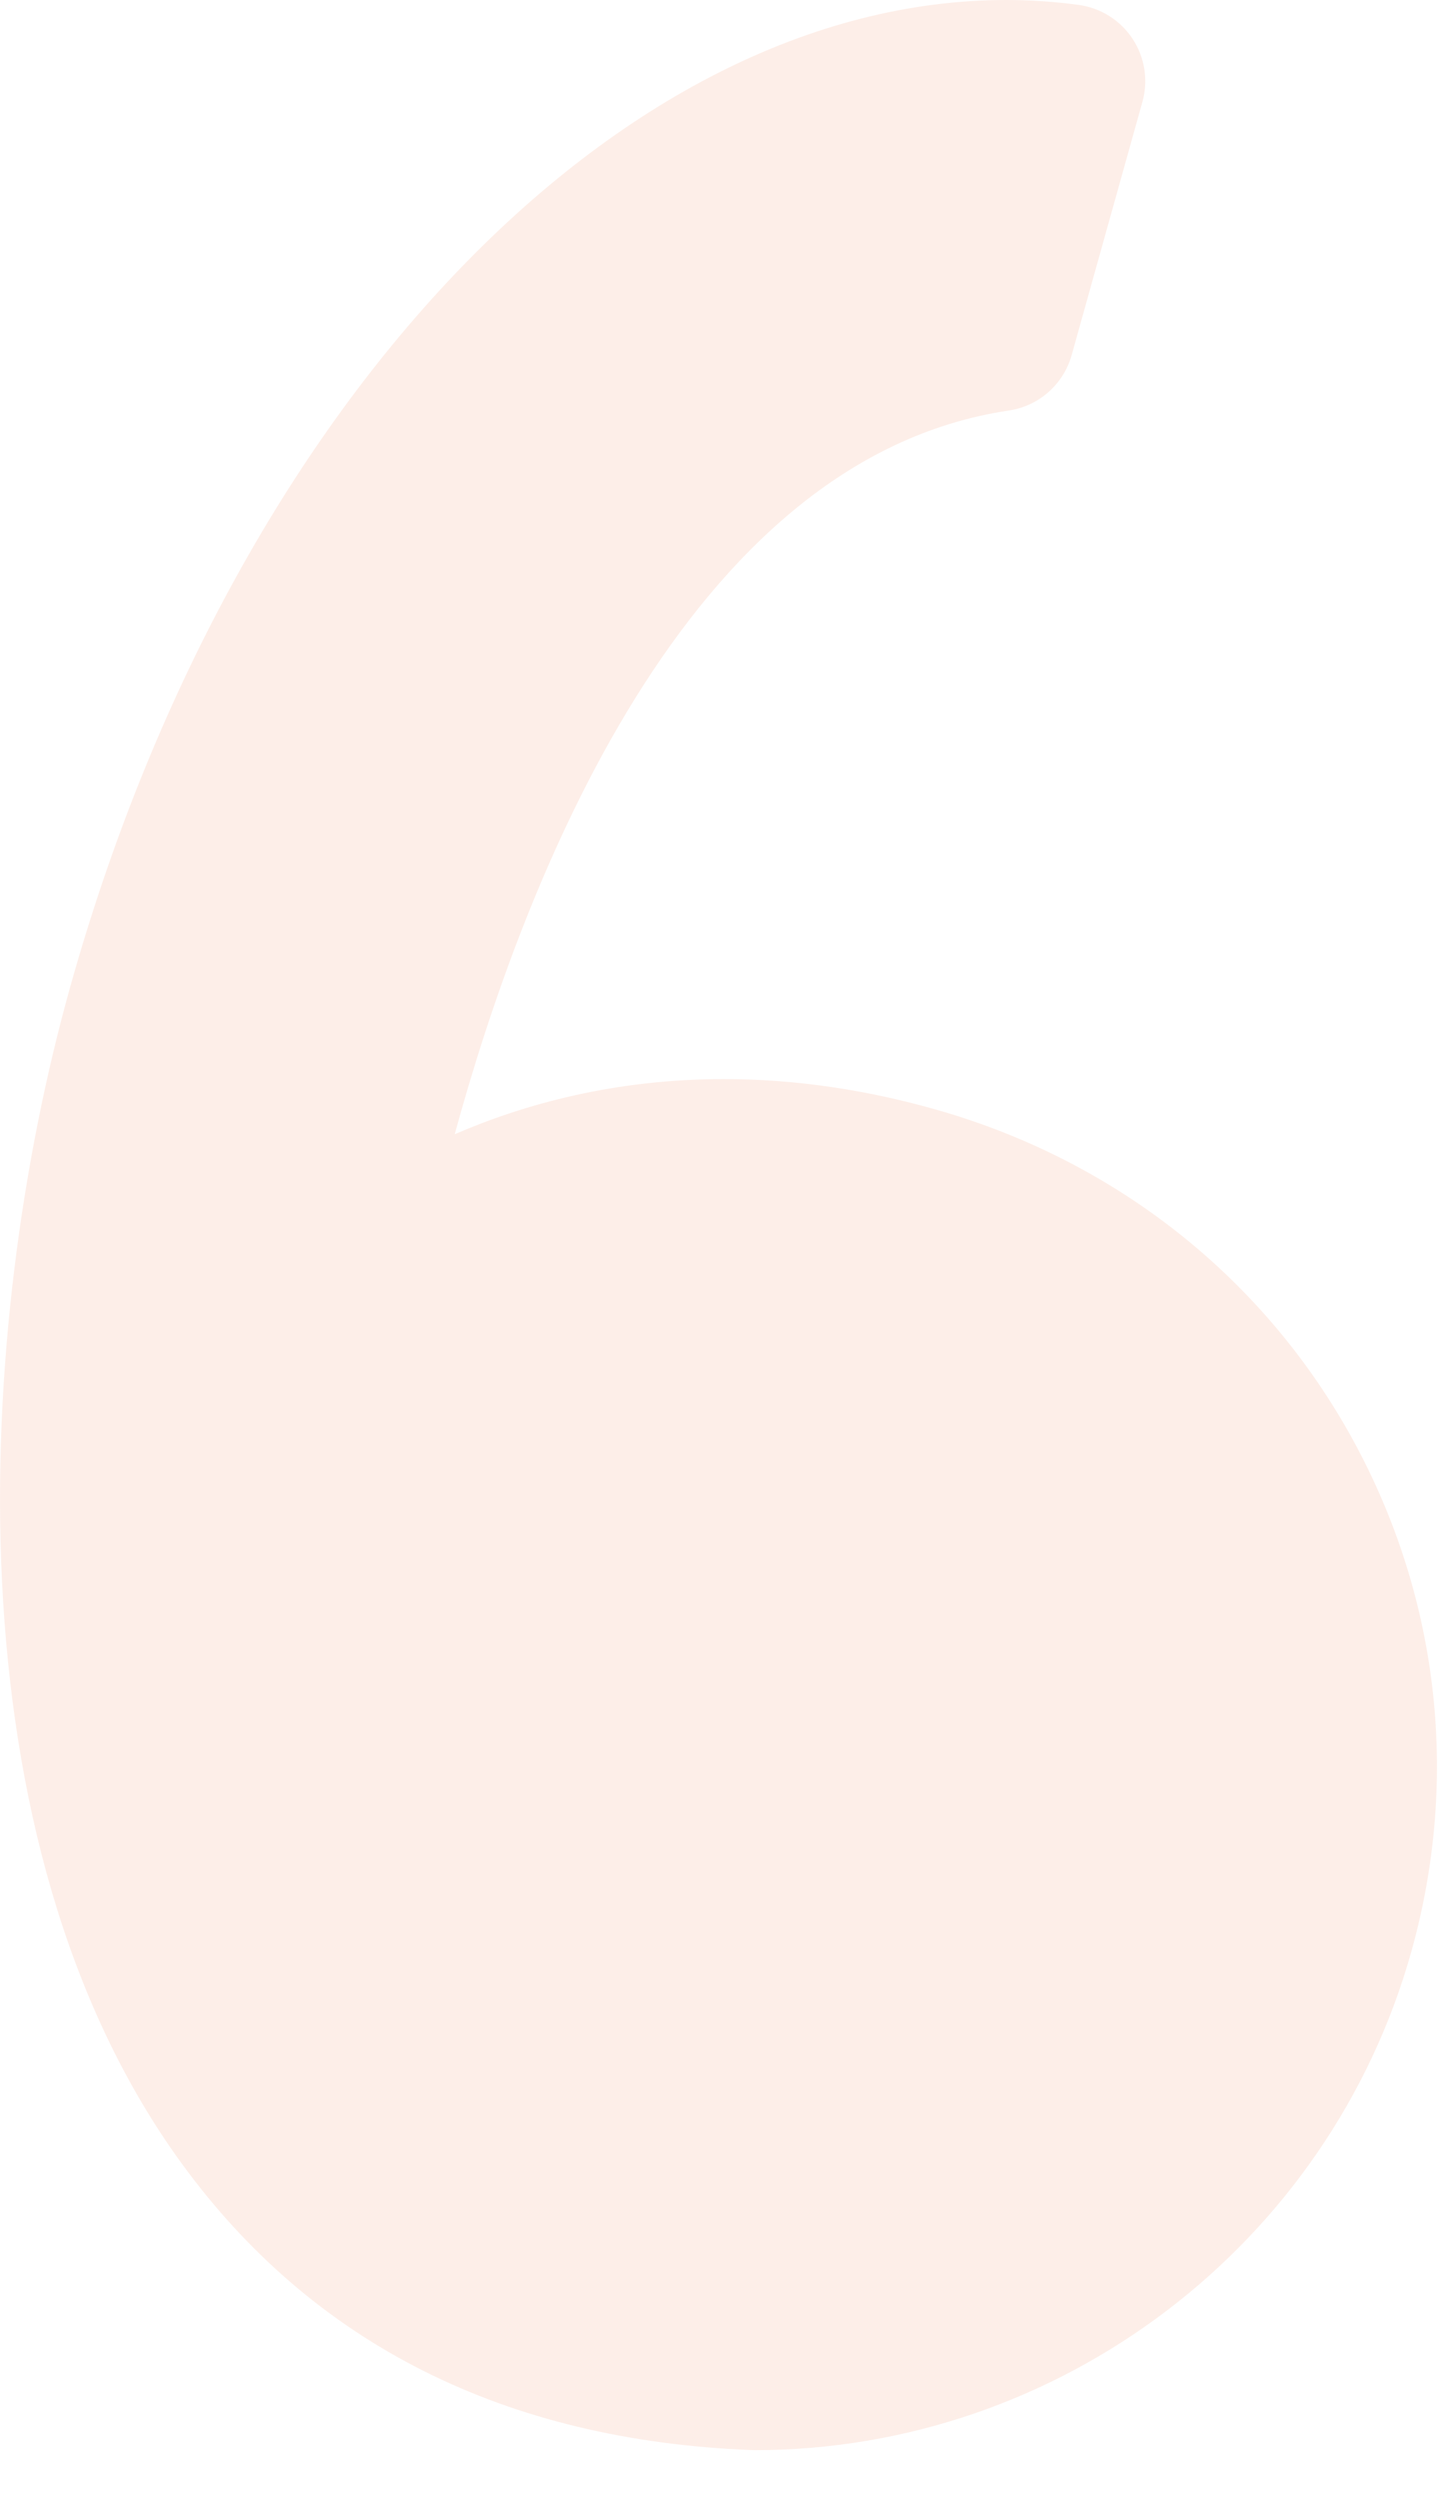 <svg width="18" height="31" viewBox="0 0 18 31" fill="none" xmlns="http://www.w3.org/2000/svg">
<path opacity="0.1" d="M11.645 13.77C10.749 13.512 9.853 13.382 8.981 13.382C7.635 13.382 6.512 13.689 5.641 14.066C6.48 10.992 8.497 5.688 12.515 5.091C12.887 5.036 13.192 4.767 13.294 4.404L14.172 1.263C14.246 0.998 14.202 0.713 14.051 0.483C13.899 0.252 13.656 0.099 13.383 0.061C13.086 0.021 12.784 0 12.484 0C7.662 0 2.885 5.034 0.87 12.242C-0.313 16.471 -0.66 22.828 2.254 26.83C3.885 29.069 6.264 30.265 9.325 30.384C9.338 30.384 9.35 30.385 9.363 30.385C13.14 30.385 16.49 27.841 17.509 24.199C18.118 22.021 17.843 19.738 16.734 17.767C15.636 15.819 13.829 14.399 11.645 13.77Z" fill="#EE5514"/>
</svg>
